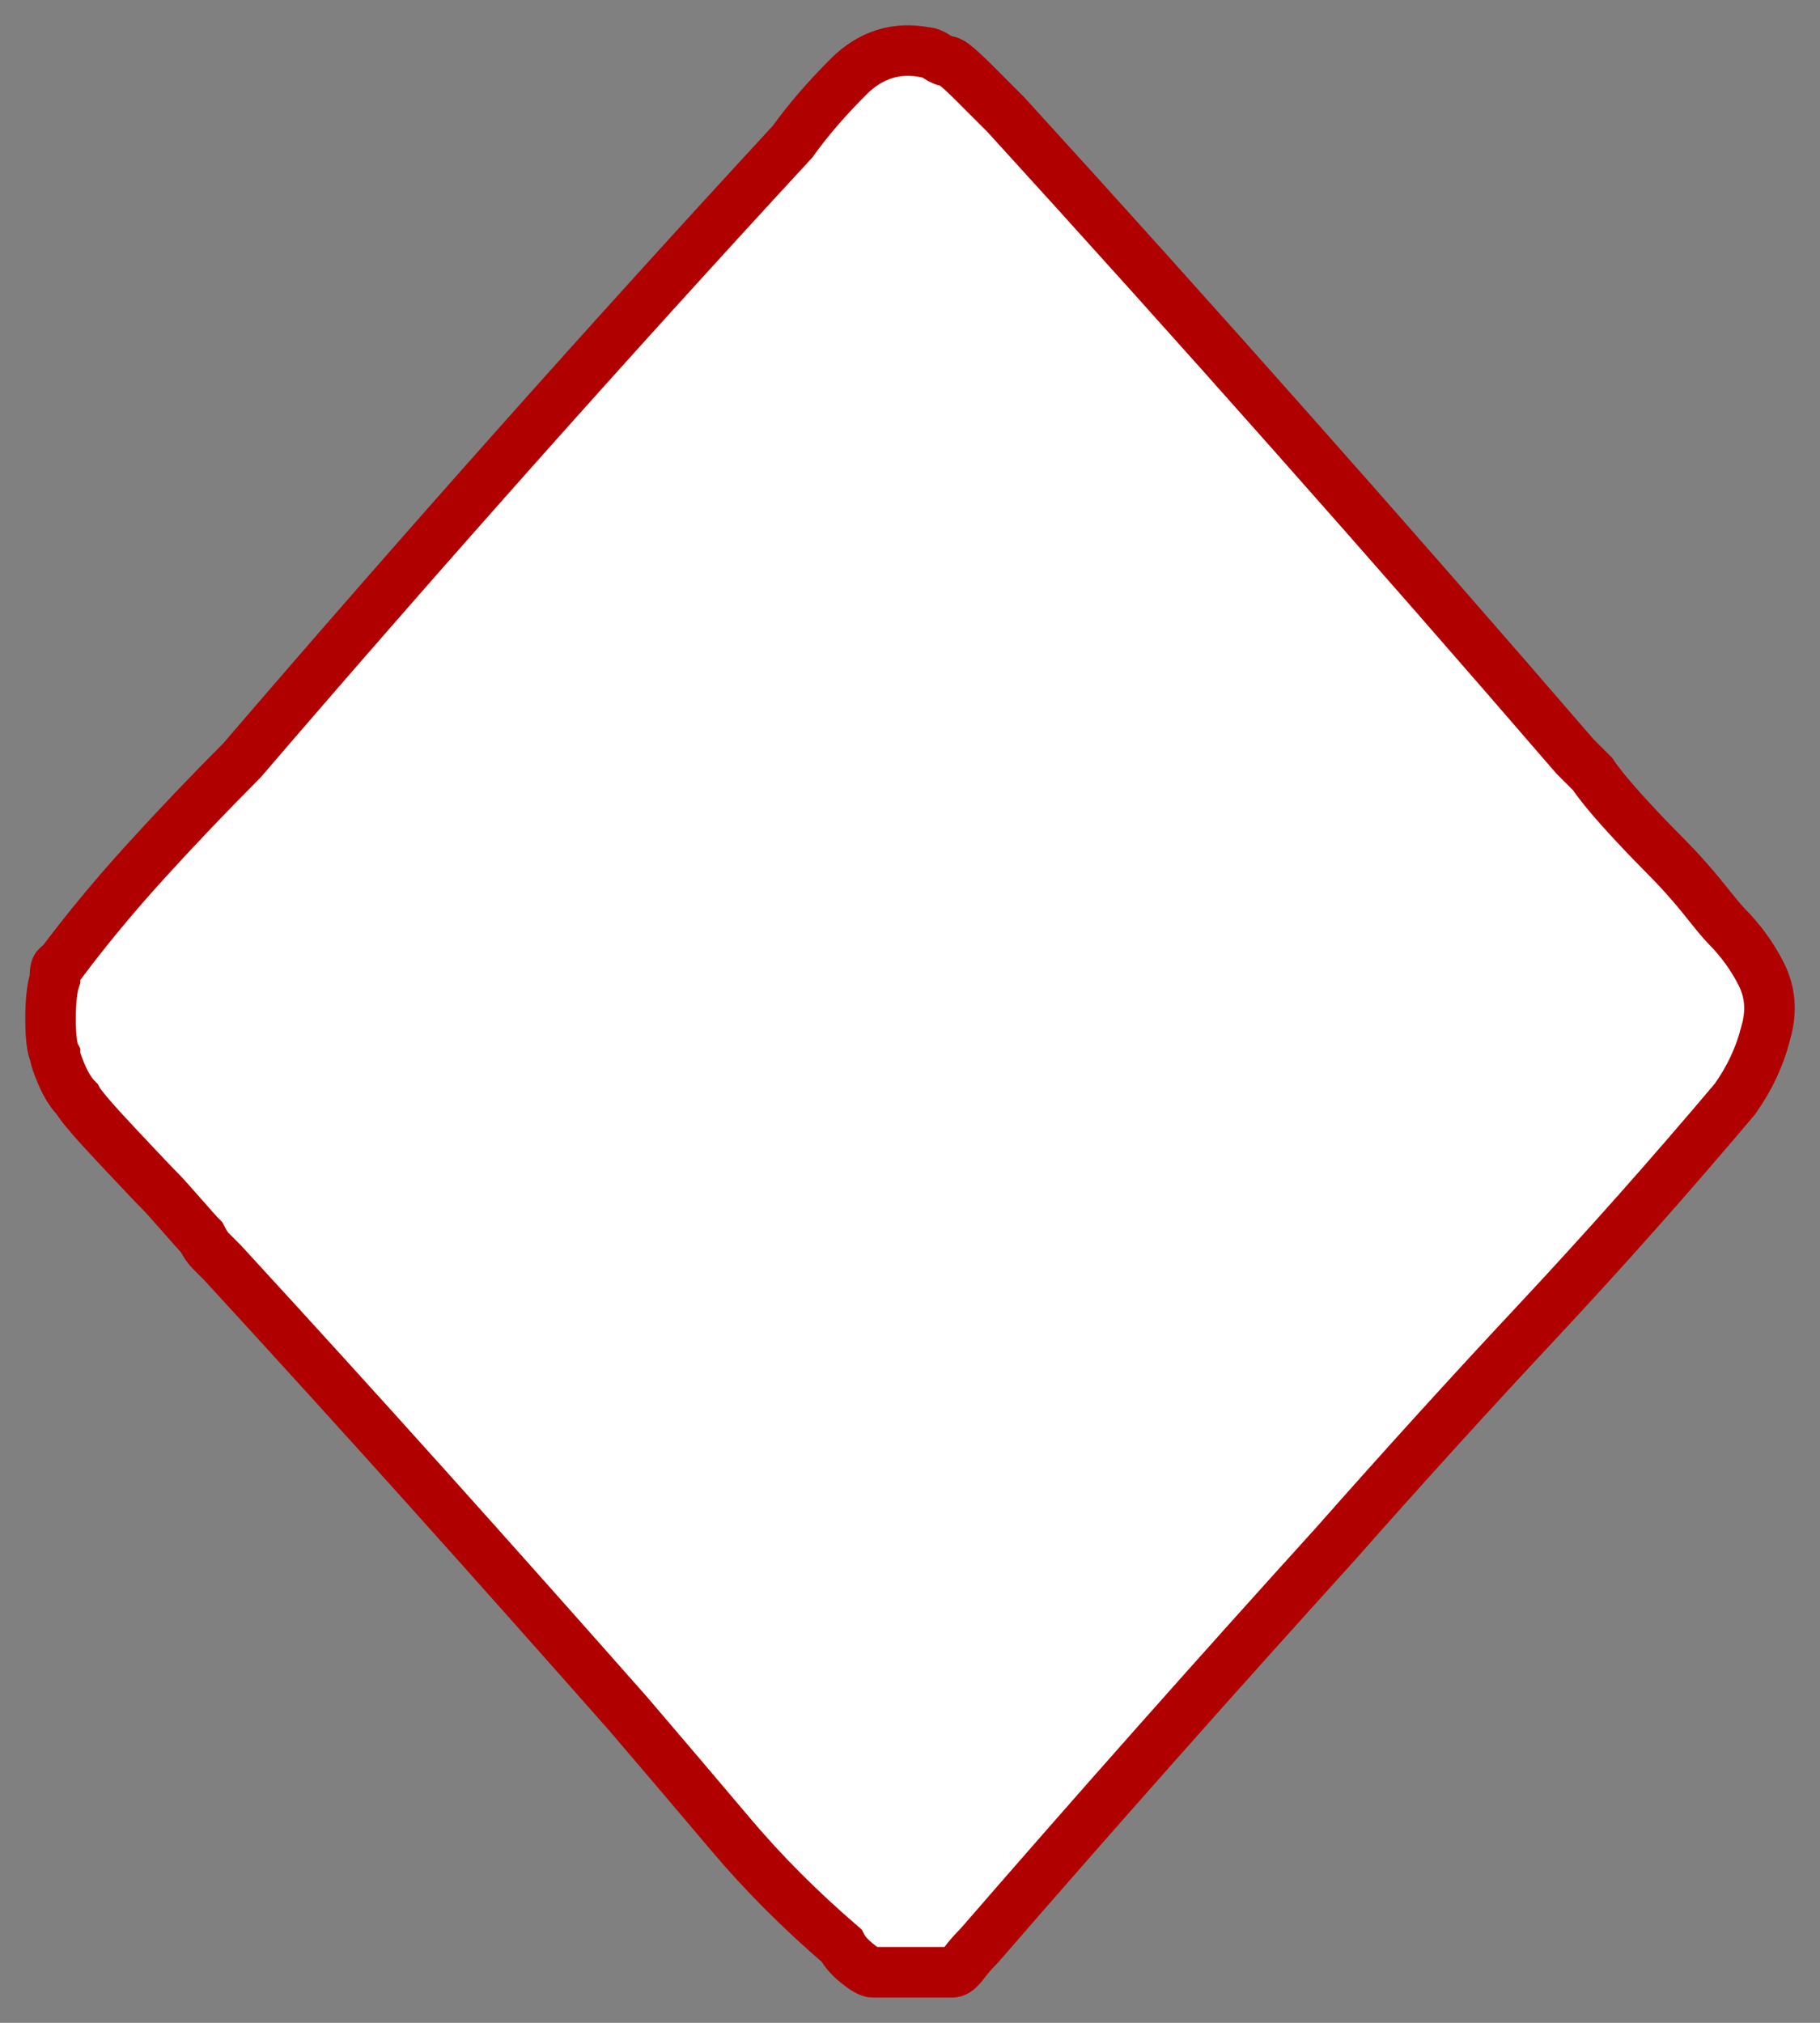 <?xml version="1.0" encoding="UTF-8"?>
<svg width="36px" height="40px" viewBox="0 0 36 40" version="1.1" xmlns="http://www.w3.org/2000/svg" xmlns:xlink="http://www.w3.org/1999/xlink">
    <rect x="0" y="0" width="36" height="40" fill="#808080" stroke="none"/>
    <title>diamanteTransparente</title>
    <g id="Symbols" stroke="none" stroke-width="1" fill="none" fill-rule="evenodd">
        <g id="back" transform="translate(-302, -17)" fill="#FFFFFF" fill-rule="nonzero" stroke="#B00000">
            <g id="Path" transform="translate(303, 18)">
                <path d="M17.844,38 C17.902,38 17.976,37.941 18.064,37.824 C18.151,37.706 18.254,37.589 18.371,37.472 C19.543,36.121 20.715,34.785 21.887,33.464 C23.059,32.143 24.231,30.836 25.403,29.544 C26.751,28.017 28.084,26.549 29.403,25.14 C30.721,23.731 32.025,22.263 33.314,20.736 C33.607,20.325 33.812,19.885 33.93,19.415 C34.047,19.004 34.018,18.622 33.842,18.27 C33.666,17.918 33.432,17.595 33.139,17.301 C33.08,17.242 32.933,17.066 32.699,16.772 C32.465,16.479 32.201,16.185 31.908,15.892 C31.615,15.598 31.337,15.304 31.073,15.011 C30.809,14.717 30.619,14.482 30.502,14.306 L30.502,14.306 L30.15,13.954 C28.275,11.781 26.4,9.638 24.524,7.524 C22.649,5.41 20.774,3.325 18.899,1.27 L18.899,1.27 L18.547,0.918 L18.547,0.918 L18.283,0.654 C17.99,0.36 17.815,0.213 17.756,0.213 C17.697,0.213 17.624,0.184 17.536,0.125 C17.448,0.066 17.375,0.037 17.316,0.037 C16.73,-0.08 16.218,0.081 15.778,0.522 C15.339,0.962 14.972,1.388 14.679,1.799 C11.046,5.733 7.413,9.814 3.78,14.042 C3.135,14.688 2.505,15.349 1.89,16.024 C1.275,16.699 0.703,17.389 0.176,18.094 C0.117,18.094 0.088,18.152 0.088,18.27 L0.088,18.27 L0.088,18.358 C0.029,18.534 0,18.798 0,19.151 C0,19.503 0.029,19.738 0.088,19.855 C0.088,19.914 0.132,20.046 0.22,20.252 C0.308,20.457 0.41,20.619 0.527,20.736 C0.586,20.854 0.85,21.162 1.319,21.661 C1.787,22.16 2.08,22.468 2.198,22.586 L2.281,22.674 C2.352,22.752 2.456,22.87 2.593,23.026 C2.798,23.261 2.93,23.408 2.989,23.467 C3.047,23.584 3.106,23.672 3.164,23.731 L3.164,23.731 L3.399,23.966 L3.399,23.966 C4.766,25.453 6.109,26.931 7.428,28.399 C8.746,29.867 10.079,31.365 11.427,32.891 C12.13,33.713 12.804,34.506 13.449,35.269 C14.093,36.033 14.826,36.767 15.646,37.472 C15.705,37.589 15.807,37.706 15.954,37.824 C16.1,37.941 16.203,38 16.262,38 L16.262,38 L17.844,38 Z"></path>
            </g>
        </g>
    </g>
</svg>